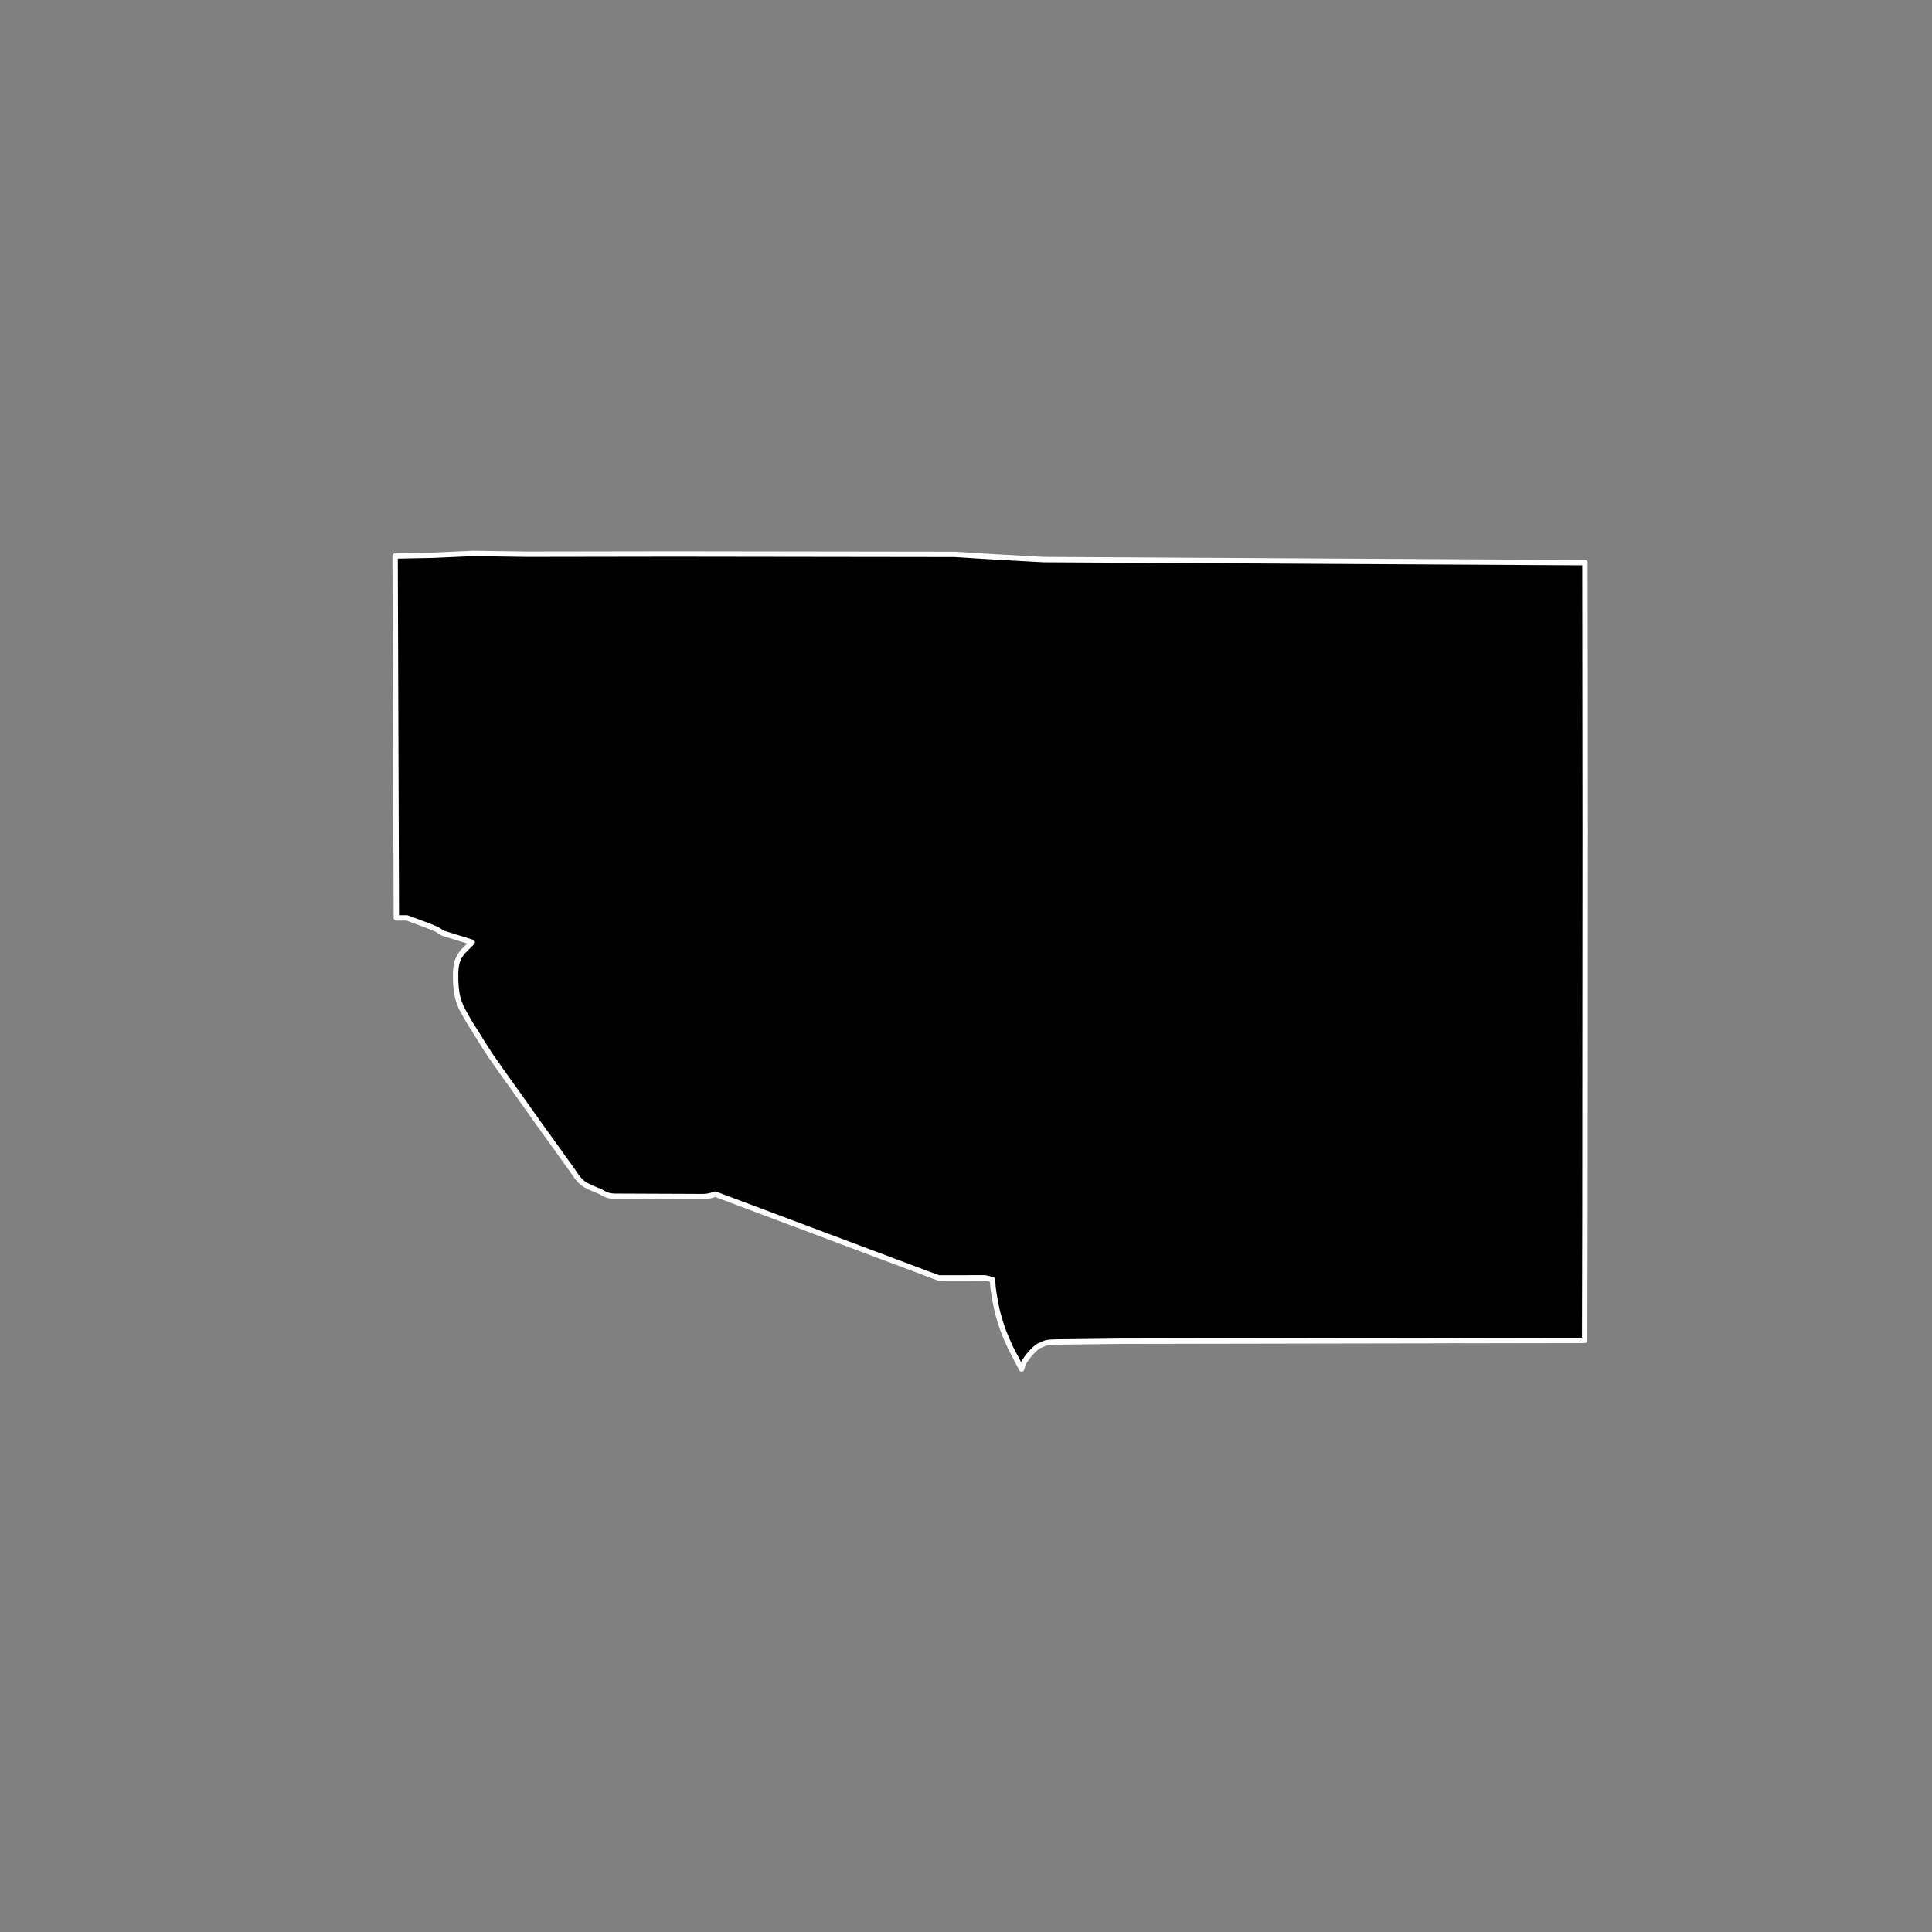 <?xml version="1.0" encoding="utf-8" standalone="no"?>
<!DOCTYPE svg PUBLIC "-//W3C//DTD SVG 1.1//EN"
  "http://www.w3.org/Graphics/SVG/1.1/DTD/svg11.dtd">
<!-- Created with matplotlib (https://matplotlib.org/) -->
<svg height="720pt" version="1.1" viewBox="0 0 720 720" width="720pt" xmlns="http://www.w3.org/2000/svg" xmlns:xlink="http://www.w3.org/1999/xlink">
 <rect x="0" y="0" width="720" height="720" fill="#808080" stroke="none"/>
 <defs>
  <style type="text/css">*{stroke-linecap:butt;stroke-linejoin:round;}</style>
 </defs>
 <g id="figure_1">
  <g id="patch_1">
   <path d="M 0 720 
L 720 720 
L 720 0 
L 0 0 
z
" style="fill:none;"/>
  </g>
  <g id="axes_1">
   <g id="patch_2">
    <path clip-path="url(#pb20ab167f2)" d="M 590.754 309.933 
L 590.662 453.337 
L 590.55 499.531 
L 575.967 499.556 
L 561.38 499.581 
L 546.296 499.606 
L 543.763 499.575 
L 531.941 499.632 
L 507.162 499.676 
L 476.831 499.731 
L 442.814 499.793 
L 417.037 499.842 
L 392.902 500.138 
L 390.828 500.266 
L 389.516 500.547 
L 387.055 501.605 
L 385.836 502.536 
L 384.665 503.684 
L 383.658 504.801 
L 382.651 506.103 
L 381.878 507.188 
L 381.293 508.335 
L 380.716 510.154 
L 376.72 502.495 
L 375.034 498.757 
L 373.912 495.964 
L 372.846 492.888 
L 371.691 488.838 
L 370.981 485.501 
L 370.476 482.58 
L 370.09 479.931 
L 369.88 476.893 
L 367.073 476.217 
L 349.766 476.25 
L 266.544 445.015 
L 265.08 445.501 
L 263.647 445.812 
L 262.154 445.946 
L 255.653 445.915 
L 241.218 445.856 
L 228.935 445.802 
L 227.591 445.689 
L 226.591 445.471 
L 225.474 445.033 
L 224.423 444.463 
L 223.506 443.958 
L 222.466 443.57 
L 220.139 442.567 
L 218.304 441.646 
L 217.337 441.032 
L 216.035 439.846 
L 214.934 438.527 
L 213.297 436.153 
L 207.22 427.67 
L 202.078 420.548 
L 195.976 411.961 
L 192.136 406.554 
L 187.193 399.653 
L 182.864 393.477 
L 180.392 389.653 
L 177.954 385.74 
L 175.081 381.167 
L 173.411 378.265 
L 171.917 375.562 
L 170.88 372.879 
L 170.344 370.723 
L 169.975 368.17 
L 169.805 365.485 
L 169.801 362.272 
L 169.965 360.334 
L 170.396 358.352 
L 171.193 356.514 
L 172.225 354.928 
L 175.972 351.166 
L 164.914 347.719 
L 163.415 346.703 
L 162.221 346.087 
L 159.833 345.104 
L 151.662 342.062 
L 147.708 342.072 
L 147.246 207.201 
L 161.283 206.914 
L 176.316 206.246 
L 196.327 206.536 
L 250.712 206.453 
L 355.816 206.594 
L 370.104 207.488 
L 388.886 208.531 
L 590.656 209.675 
L 590.754 309.933 
" style="stroke:#ffffff;stroke-linejoin:miter;stroke-width:2;"/>
   </g>
  </g>
 </g>
 <defs>
  <clipPath id="pb20ab167f2">
   <rect height="543.6" width="558" x="90" y="86.4"/>
  </clipPath>
 </defs>
</svg>
